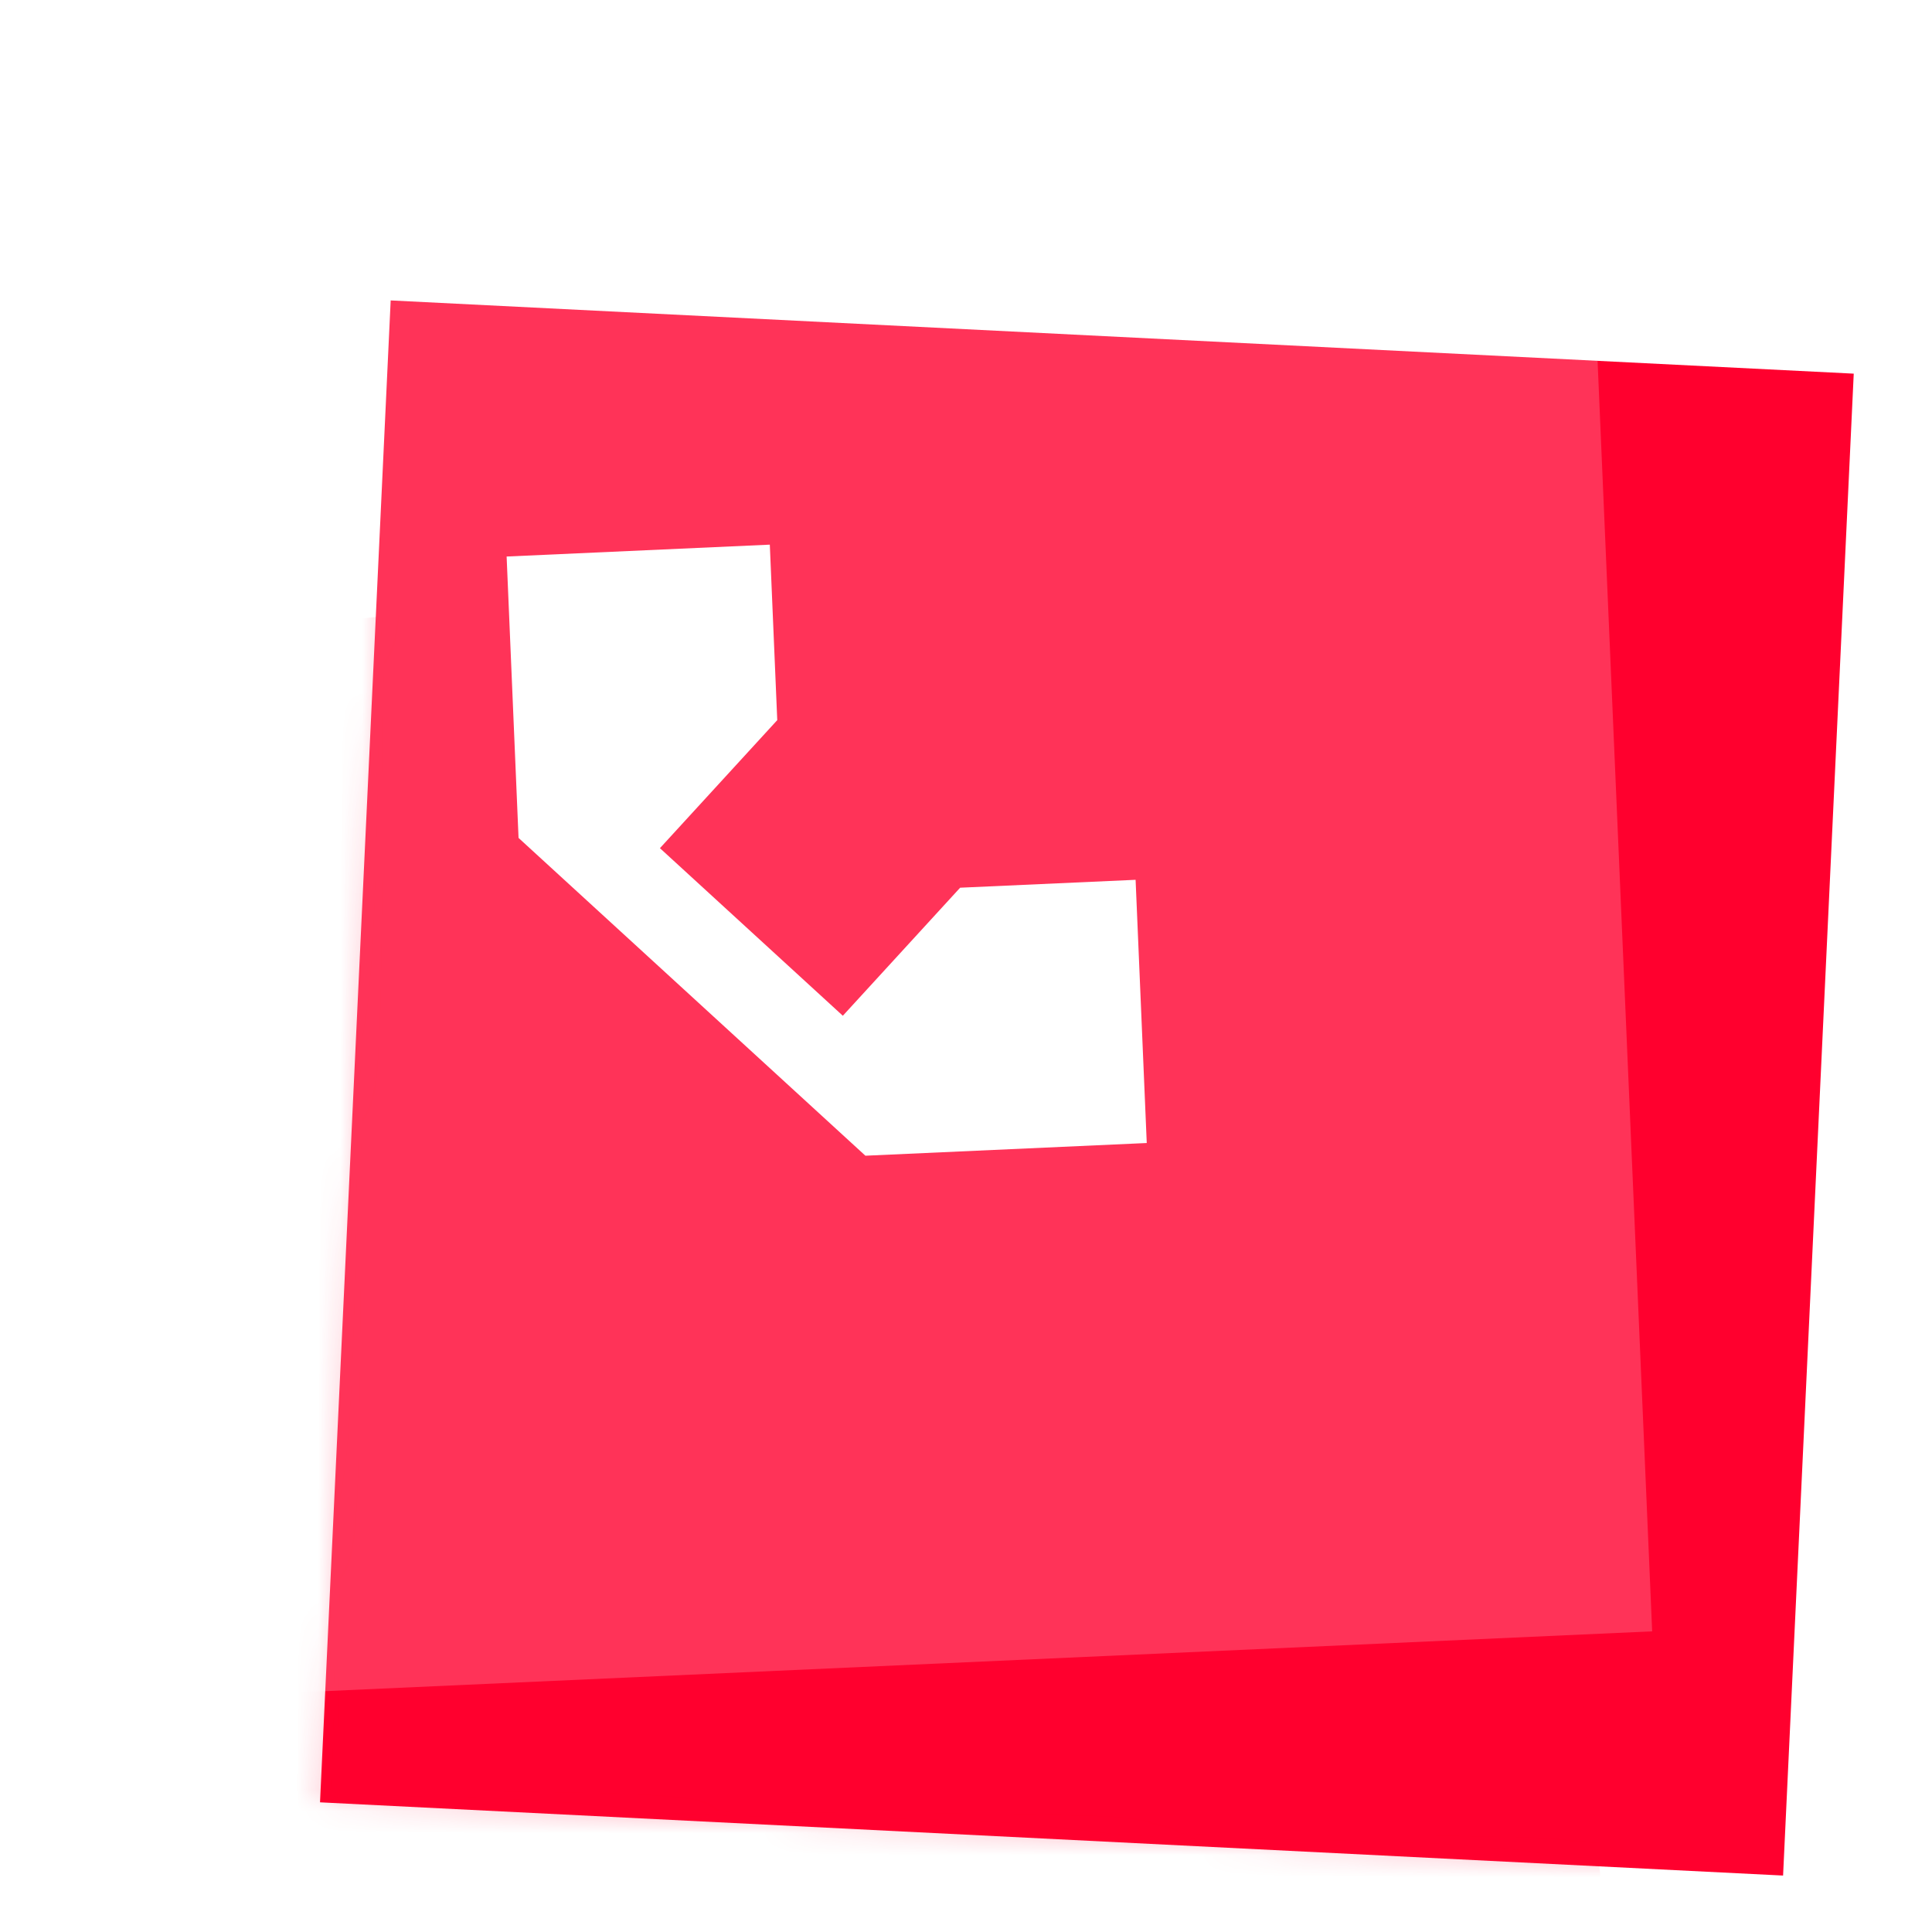 <svg width="88" height="88" viewBox="0 0 88 88" fill="none" xmlns="http://www.w3.org/2000/svg">
<rect width="66.707" height="68.478" transform="matrix(0.999 0.05 -0.047 0.999 17.795 13.684)" fill="#FF002E"/>
<g opacity="0.4">
<mask id="mask0_14633_25086" style="mask-type:alpha" maskUnits="userSpaceOnUse" x="14" y="13" width="71" height="73">
<rect width="66.719" height="68.466" transform="matrix(0.999 0.049 -0.048 0.999 17.852 13.651)" fill="#FF002E"/>
</mask>
<g mask="url(#mask0_14633_25086)">
<g filter="url(#filter0_dddddd_14633_25086)">
<path fill-rule="evenodd" clip-rule="evenodd" d="M66.638 -4.395L-5.734 3.231L1.694 77.533L74.067 69.906L66.638 -4.395Z" fill="#FF002E" fill-opacity="0.61"/>
</g>
</g>
</g>
<g filter="url(#filter1_b_14633_25086)">
<path fill-rule="evenodd" clip-rule="evenodd" d="M72.061 8.68479e-06L0 3.247L3.193 77.553L75.254 74.306L72.061 8.68479e-06Z" fill="white" fill-opacity="0.2"/>
</g>
<path d="M23.076 25.349L35.064 24.808L35.403 32.801L30.059 38.633L38.39 46.266L43.733 40.434L51.725 40.074L52.233 52.063L39.418 52.641L23.619 38.166L23.076 25.349Z" fill="white"/>
<defs>
<filter id="filter0_dddddd_14633_25086" x="-38.315" y="-22.314" width="144.961" height="147.089" filterUnits="userSpaceOnUse" color-interpolation-filters="sRGB">
<feFlood flood-opacity="0" result="BackgroundImageFix"/>
<feColorMatrix in="SourceAlpha" type="matrix" values="0 0 0 0 0 0 0 0 0 0 0 0 0 0 0 0 0 0 127 0" result="hardAlpha"/>
<feOffset dy="0.406"/>
<feGaussianBlur stdDeviation="0.451"/>
<feColorMatrix type="matrix" values="0 0 0 0 0 0 0 0 0 0 0 0 0 0 0 0 0 0 0.183 0"/>
<feBlend mode="normal" in2="BackgroundImageFix" result="effect1_dropShadow_14633_25086"/>
<feColorMatrix in="SourceAlpha" type="matrix" values="0 0 0 0 0 0 0 0 0 0 0 0 0 0 0 0 0 0 127 0" result="hardAlpha"/>
<feOffset dy="0.975"/>
<feGaussianBlur stdDeviation="1.083"/>
<feColorMatrix type="matrix" values="0 0 0 0 0 0 0 0 0 0 0 0 0 0 0 0 0 0 0.263 0"/>
<feBlend mode="normal" in2="effect1_dropShadow_14633_25086" result="effect2_dropShadow_14633_25086"/>
<feColorMatrix in="SourceAlpha" type="matrix" values="0 0 0 0 0 0 0 0 0 0 0 0 0 0 0 0 0 0 127 0" result="hardAlpha"/>
<feOffset dy="1.836"/>
<feGaussianBlur stdDeviation="2.04"/>
<feColorMatrix type="matrix" values="0 0 0 0 0 0 0 0 0 0 0 0 0 0 0 0 0 0 0.325 0"/>
<feBlend mode="normal" in2="effect2_dropShadow_14633_25086" result="effect3_dropShadow_14633_25086"/>
<feColorMatrix in="SourceAlpha" type="matrix" values="0 0 0 0 0 0 0 0 0 0 0 0 0 0 0 0 0 0 127 0" result="hardAlpha"/>
<feOffset dy="3.275"/>
<feGaussianBlur stdDeviation="3.639"/>
<feColorMatrix type="matrix" values="0 0 0 0 0 0 0 0 0 0 0 0 0 0 0 0 0 0 0.387 0"/>
<feBlend mode="normal" in2="effect3_dropShadow_14633_25086" result="effect4_dropShadow_14633_25086"/>
<feColorMatrix in="SourceAlpha" type="matrix" values="0 0 0 0 0 0 0 0 0 0 0 0 0 0 0 0 0 0 127 0" result="hardAlpha"/>
<feOffset dy="6.125"/>
<feGaussianBlur stdDeviation="6.806"/>
<feColorMatrix type="matrix" values="0 0 0 0 0 0 0 0 0 0 0 0 0 0 0 0 0 0 0.467 0"/>
<feBlend mode="normal" in2="effect4_dropShadow_14633_25086" result="effect5_dropShadow_14633_25086"/>
<feColorMatrix in="SourceAlpha" type="matrix" values="0 0 0 0 0 0 0 0 0 0 0 0 0 0 0 0 0 0 127 0" result="hardAlpha"/>
<feOffset dy="14.661"/>
<feGaussianBlur stdDeviation="16.29"/>
<feColorMatrix type="matrix" values="0 0 0 0 0 0 0 0 0 0 0 0 0 0 0 0 0 0 0.65 0"/>
<feBlend mode="normal" in2="effect5_dropShadow_14633_25086" result="effect6_dropShadow_14633_25086"/>
<feBlend mode="normal" in="SourceGraphic" in2="effect6_dropShadow_14633_25086" result="shape"/>
</filter>
<filter id="filter1_b_14633_25086" x="-20" y="-20" width="115.254" height="117.553" filterUnits="userSpaceOnUse" color-interpolation-filters="sRGB">
<feFlood flood-opacity="0" result="BackgroundImageFix"/>
<feGaussianBlur in="BackgroundImage" stdDeviation="10"/>
<feComposite in2="SourceAlpha" operator="in" result="effect1_backgroundBlur_14633_25086"/>
<feBlend mode="normal" in="SourceGraphic" in2="effect1_backgroundBlur_14633_25086" result="shape"/>
</filter>
</defs>
</svg>
